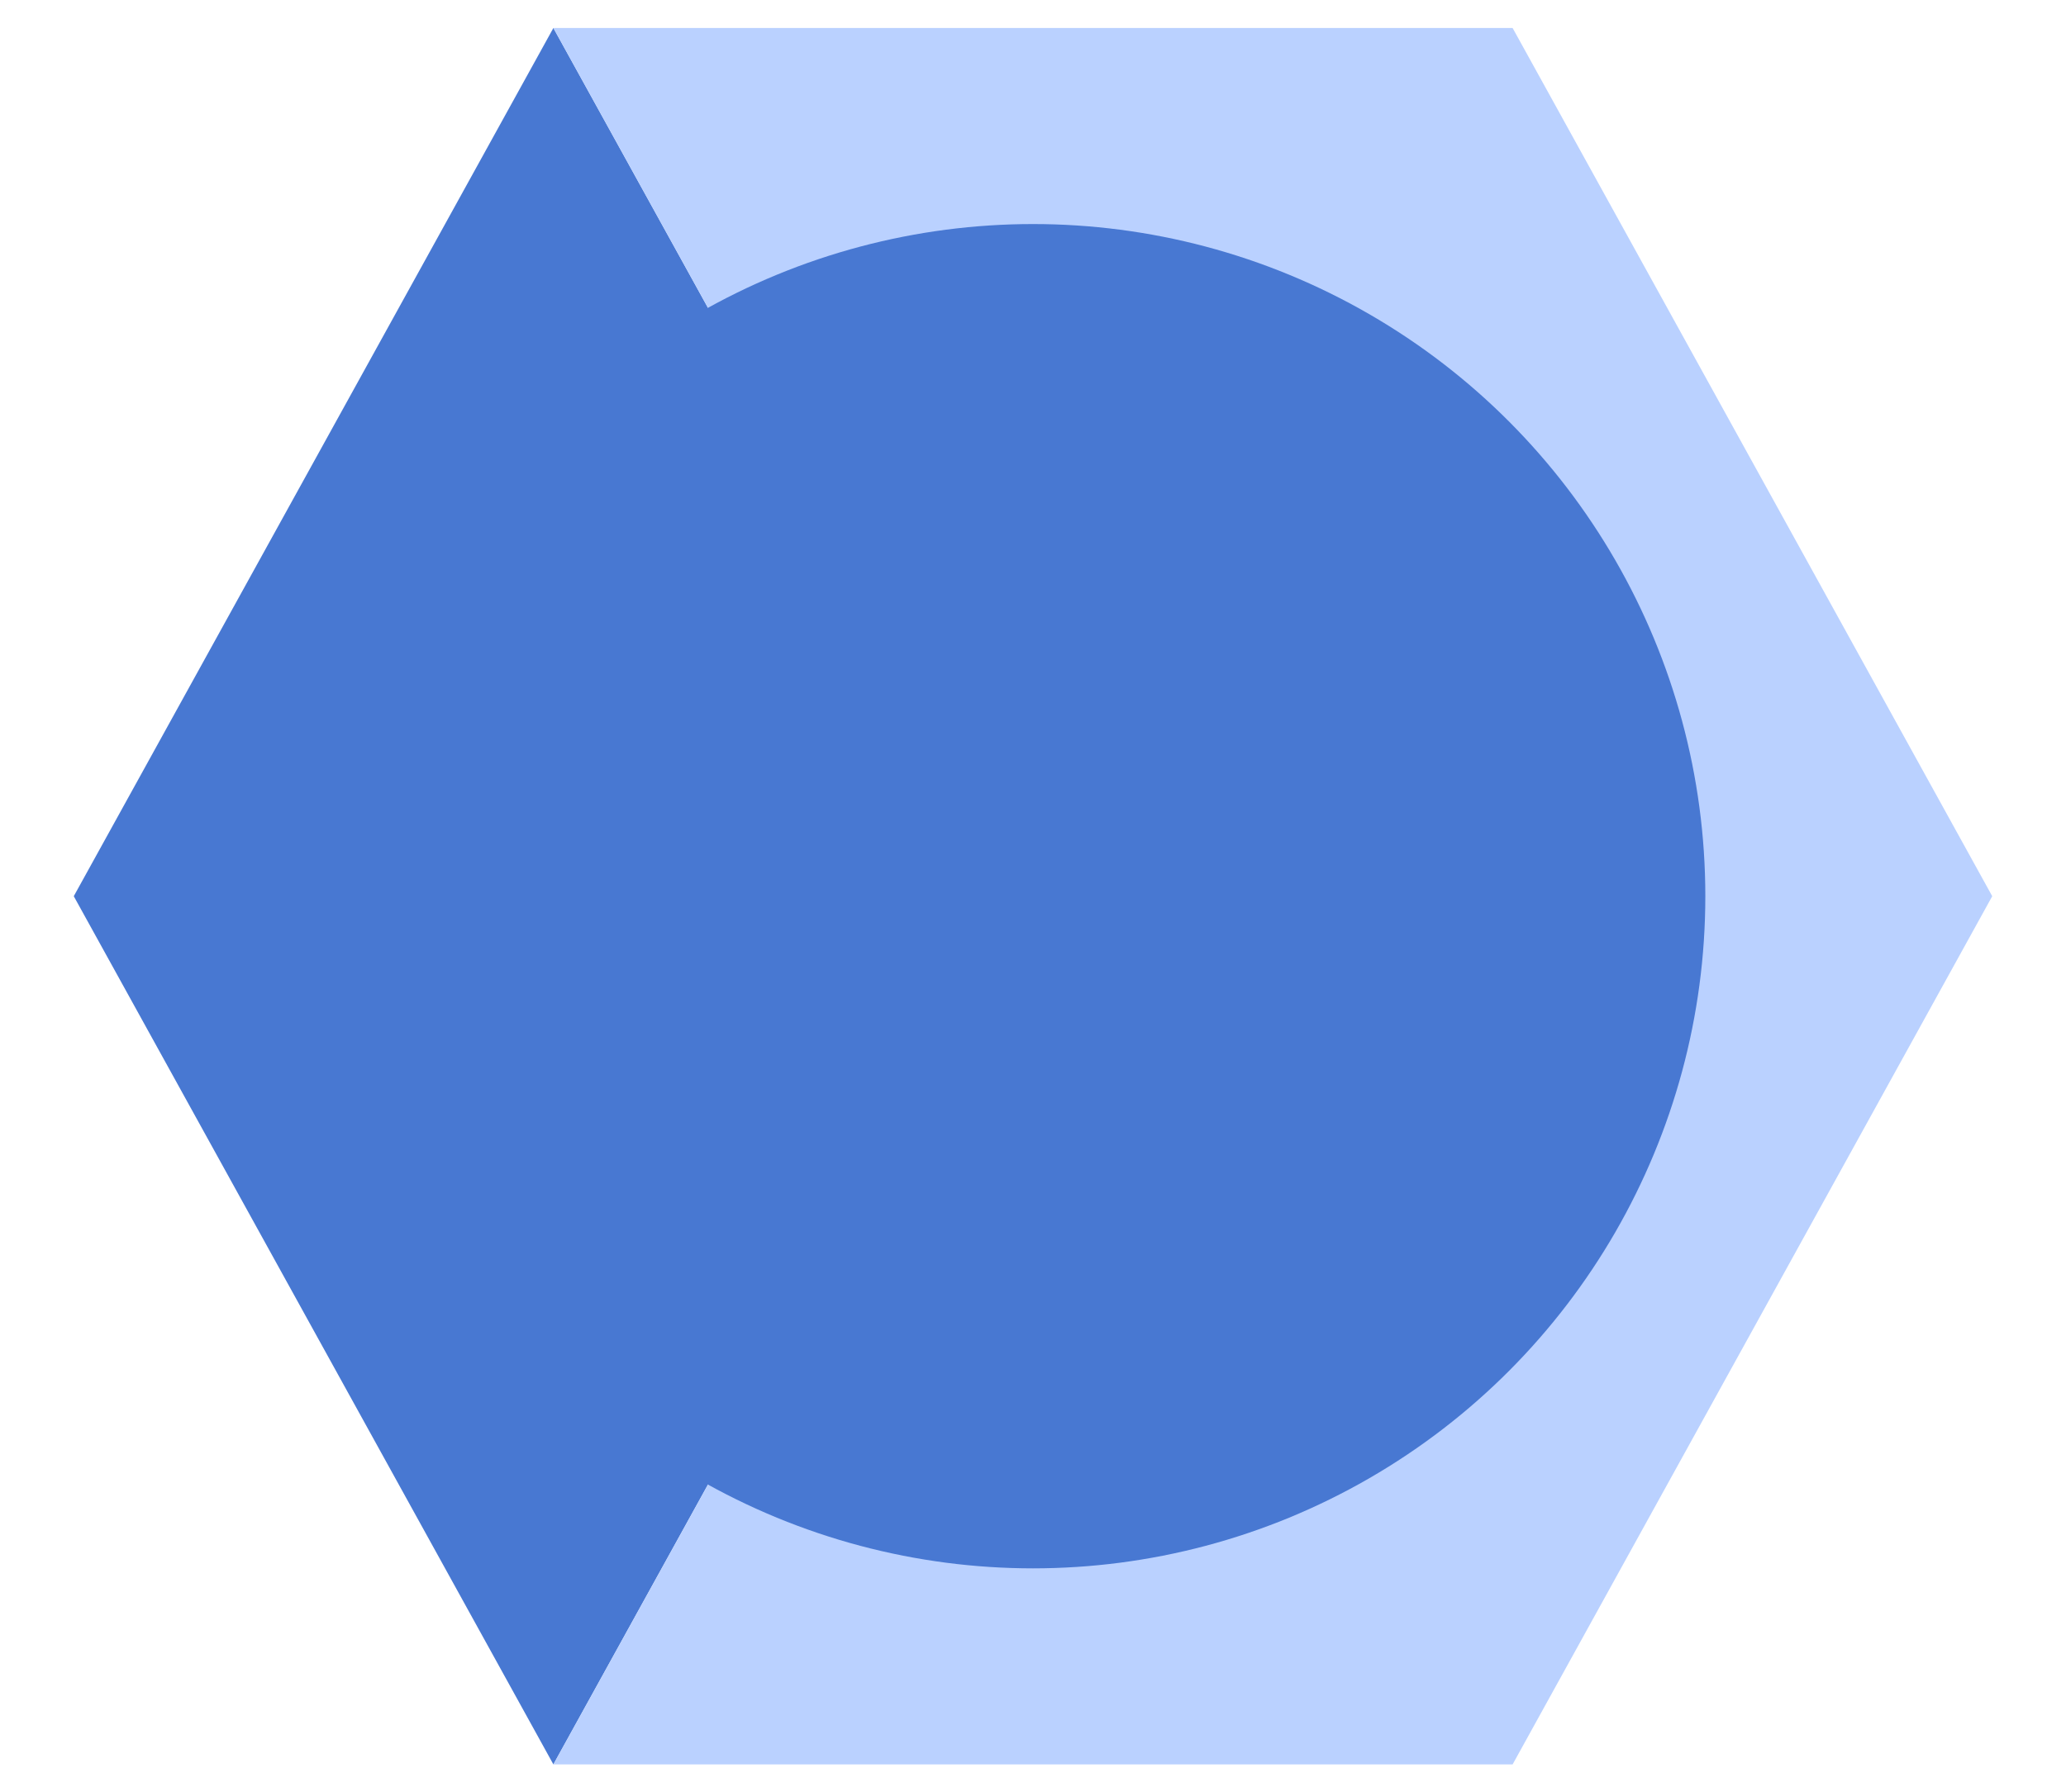 <svg xmlns="http://www.w3.org/2000/svg" viewBox="0 0 590 512" fill="#4878d2">
    <mask id="outer">
        <rect width="100%" height="100%" fill="white"/>
        <path d="M 295 48
            l 114.875 0
              114.875 208
              -114.875 208
              -229.75 0
              -114.875 -208
              114.875 -208
            z"
            fill="black"/>
    </mask>

    <mask id="center">
        <rect width="100%" height="100%" fill="white"/>
        <circle cx="295" cy="148" r="36" fill="black"/>
        <path d="M 412.741 208
                c -28.712 6.779, -55.511 12.748, -82.14 15.807
          .851 101.023, 12.306 123.052, 25.037 155.621
          3.617 9.26, -.957 19.698, -10.217 23.315
          -9.261 3.617, -19.699 -.957, -23.316 -10.217
          -8.705 -22.308, -17.086 -40.636, -22.261 -78.549
        h -9.686
        c -5.167 37.851, -13.534 56.208, -22.262 78.549
          -3.615 9.255, -14.05 13.836, -23.315 10.217
          -9.26 -3.617, -13.834 -14.056, -10.217 -23.315
          12.713 -32.541, 24.185 -54.541, 25.037 -155.621
          -26.629 -3.058, -53.428 -9.027, -82.141 -15.807
          -8.6 -2.031, -13.926 -10.648, -11.895 -19.249
        s 10.647 -13.926, 19.249 -11.895
        c 96.686 22.829, 124.283 22.783, 220.775 0
          8.599 -2.03, 17.218 3.294, 19.249 11.895
          2.029 8.601, -3.297 17.219, -11.897 19.249
        z"
        fill="black"/>
    </mask>

    <path d="M 158.033 8
            L 180.125 48
              295 256
              158.033 504
            l -136.967 -248
            z"
          mask="url(#outer)"
    />

    <path d="M 158.033 8
            l 273.934 0
              136.967 248
              -136.967 248
              -273.934 0
            L 295 256
            z"
          fill="#bad1ff"
          mask="url(#outer)"
    />

    <circle cx="295" cy="256" r="192" mask="url(#center)"/>
</svg>
<!--
Designed by Stuart Jones, Savvy Wombat

Derived from:
Font Awesome Free 5.2.0 by @fontawesome - https://fontawesome.com
License - https://fontawesome.com/license (Icons: CC BY 4.0, Fonts: SIL OFL 1.1, Code: MIT License)
-->